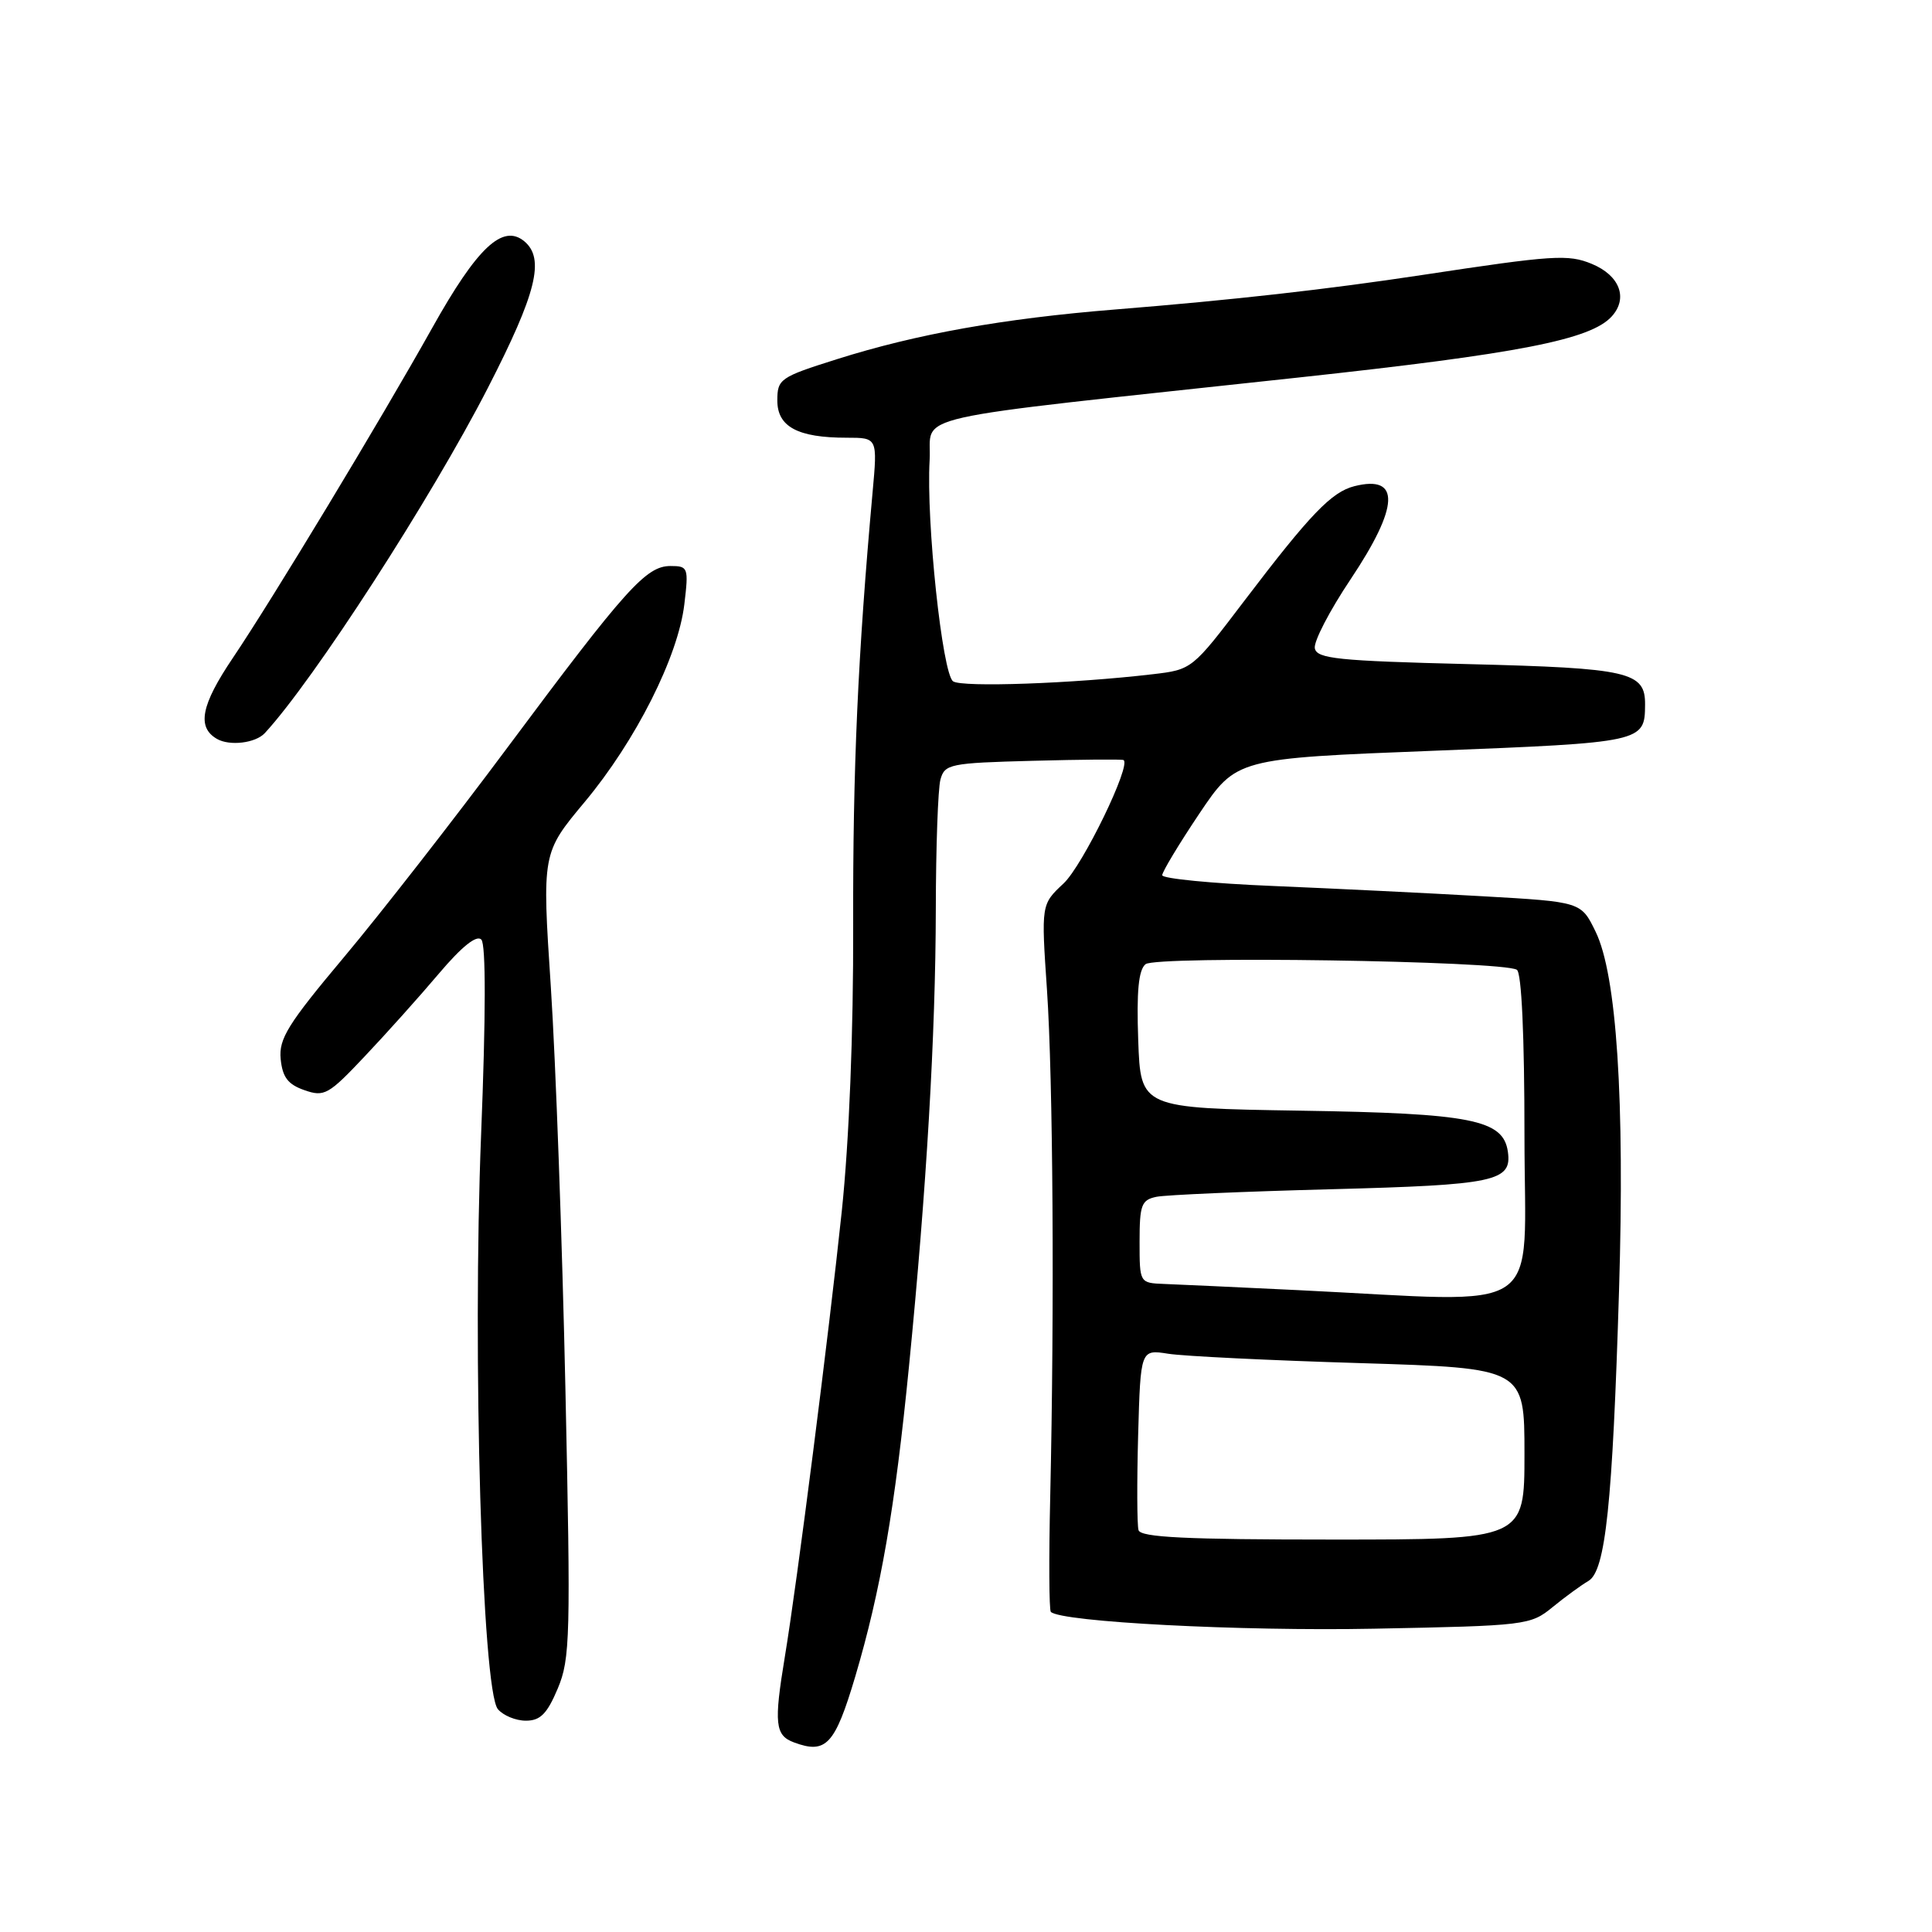 <?xml version="1.0" encoding="UTF-8" standalone="no"?>
<!DOCTYPE svg PUBLIC "-//W3C//DTD SVG 1.1//EN" "http://www.w3.org/Graphics/SVG/1.1/DTD/svg11.dtd" >
<svg xmlns="http://www.w3.org/2000/svg" xmlns:xlink="http://www.w3.org/1999/xlink" version="1.1" viewBox="0 0 256 256">
 <g >
 <path fill="currentColor"
d=" M 113.32 222.17 C 116.70 210.76 118.59 199.87 120.45 181.00 C 122.77 157.52 123.97 137.12 124.00 120.50 C 124.01 112.25 124.29 104.51 124.61 103.31 C 125.17 101.24 125.84 101.10 136.85 100.81 C 143.26 100.64 148.67 100.59 148.87 100.71 C 149.96 101.31 143.46 114.71 140.92 117.07 C 137.96 119.84 137.96 119.84 138.73 131.17 C 139.53 143.01 139.73 173.02 139.16 198.33 C 138.97 206.48 139.01 213.34 139.24 213.58 C 140.59 214.92 164.38 216.16 182.11 215.81 C 202.23 215.42 202.80 215.35 205.73 212.95 C 207.38 211.60 209.52 210.04 210.48 209.48 C 212.74 208.15 213.67 199.33 214.53 171.00 C 215.30 145.72 214.22 129.16 211.42 123.44 C 209.50 119.50 209.50 119.50 196.50 118.76 C 189.35 118.35 176.86 117.74 168.75 117.40 C 160.64 117.07 154.00 116.42 154.00 115.97 C 154.00 115.52 156.21 111.85 158.91 107.82 C 163.83 100.50 163.83 100.50 189.96 99.48 C 217.74 98.39 217.95 98.34 217.98 93.37 C 218.02 89.02 215.88 88.53 194.61 88.00 C 177.25 87.57 174.48 87.28 174.22 85.90 C 174.05 85.02 176.18 80.91 178.96 76.76 C 185.42 67.09 185.60 62.88 179.47 64.42 C 176.44 65.18 173.60 68.14 164.88 79.61 C 157.98 88.70 157.95 88.73 152.73 89.34 C 142.19 90.58 127.47 91.10 126.29 90.28 C 124.86 89.28 122.71 69.04 123.18 61.00 C 123.55 54.68 118.45 55.83 172.00 50.03 C 201.30 46.86 210.78 45.01 213.57 41.92 C 215.76 39.50 214.62 36.50 210.93 34.97 C 207.79 33.67 205.84 33.80 188.50 36.43 C 175.91 38.34 163.39 39.75 147.75 41.01 C 132.97 42.20 121.43 44.26 110.88 47.60 C 103.36 49.97 103.00 50.22 103.00 53.07 C 103.00 56.55 105.70 58.00 112.20 58.00 C 116.28 58.00 116.28 58.00 115.62 65.25 C 113.67 86.81 113.00 101.80 113.05 122.50 C 113.09 136.87 112.52 151.13 111.54 160.50 C 109.84 176.64 105.62 209.73 104.00 219.50 C 102.53 228.40 102.70 229.95 105.21 230.88 C 109.46 232.46 110.63 231.20 113.32 222.17 Z  M 73.90 223.75 C 75.56 219.81 75.63 216.88 74.92 184.03 C 74.50 164.53 73.63 140.57 72.99 130.80 C 71.82 113.04 71.82 113.04 77.47 106.27 C 84.24 98.16 89.86 87.01 90.68 80.06 C 91.26 75.20 91.18 75.00 88.84 75.00 C 85.61 75.00 82.94 77.97 67.28 99.00 C 60.12 108.62 50.35 121.15 45.57 126.84 C 38.15 135.68 36.93 137.64 37.19 140.32 C 37.43 142.74 38.15 143.69 40.33 144.45 C 42.97 145.38 43.53 145.06 48.33 139.97 C 51.18 136.96 55.60 132.03 58.16 129.00 C 61.21 125.40 63.16 123.85 63.78 124.50 C 64.39 125.14 64.38 134.50 63.75 150.32 C 62.58 179.47 63.88 223.95 65.97 226.47 C 66.67 227.31 68.34 228.00 69.68 228.00 C 71.59 228.00 72.49 227.10 73.90 223.75 Z  M 35.09 97.14 C 41.58 90.11 57.14 66.02 64.64 51.41 C 71.09 38.85 72.23 34.27 69.47 31.97 C 66.61 29.61 63.23 32.79 57.27 43.45 C 50.39 55.74 36.06 79.46 30.84 87.20 C 26.64 93.43 26.06 96.36 28.75 97.91 C 30.43 98.88 33.86 98.47 35.09 97.14 Z  M 150.86 202.75 C 150.66 202.06 150.64 196.39 150.81 190.15 C 151.13 178.80 151.13 178.80 154.81 179.38 C 156.84 179.70 168.29 180.26 180.25 180.62 C 202.00 181.29 202.00 181.29 202.00 192.65 C 202.00 204.00 202.00 204.00 176.61 204.00 C 157.15 204.00 151.13 203.71 150.86 202.75 Z  M 172.00 170.95 C 164.03 170.57 156.04 170.19 154.25 170.13 C 151.00 170.00 151.00 170.00 151.00 164.52 C 151.00 159.64 151.25 158.99 153.25 158.58 C 154.49 158.33 164.89 157.88 176.38 157.58 C 198.17 157.01 200.36 156.54 199.80 152.60 C 199.19 148.36 194.98 147.52 172.32 147.17 C 151.14 146.83 151.14 146.83 150.82 137.83 C 150.59 131.37 150.86 128.52 151.79 127.76 C 153.16 126.62 199.08 127.31 200.99 128.50 C 201.62 128.88 202.00 137.24 202.00 150.56 C 202.00 174.84 205.36 172.56 172.00 170.95 Z "/>
</g>
</svg>